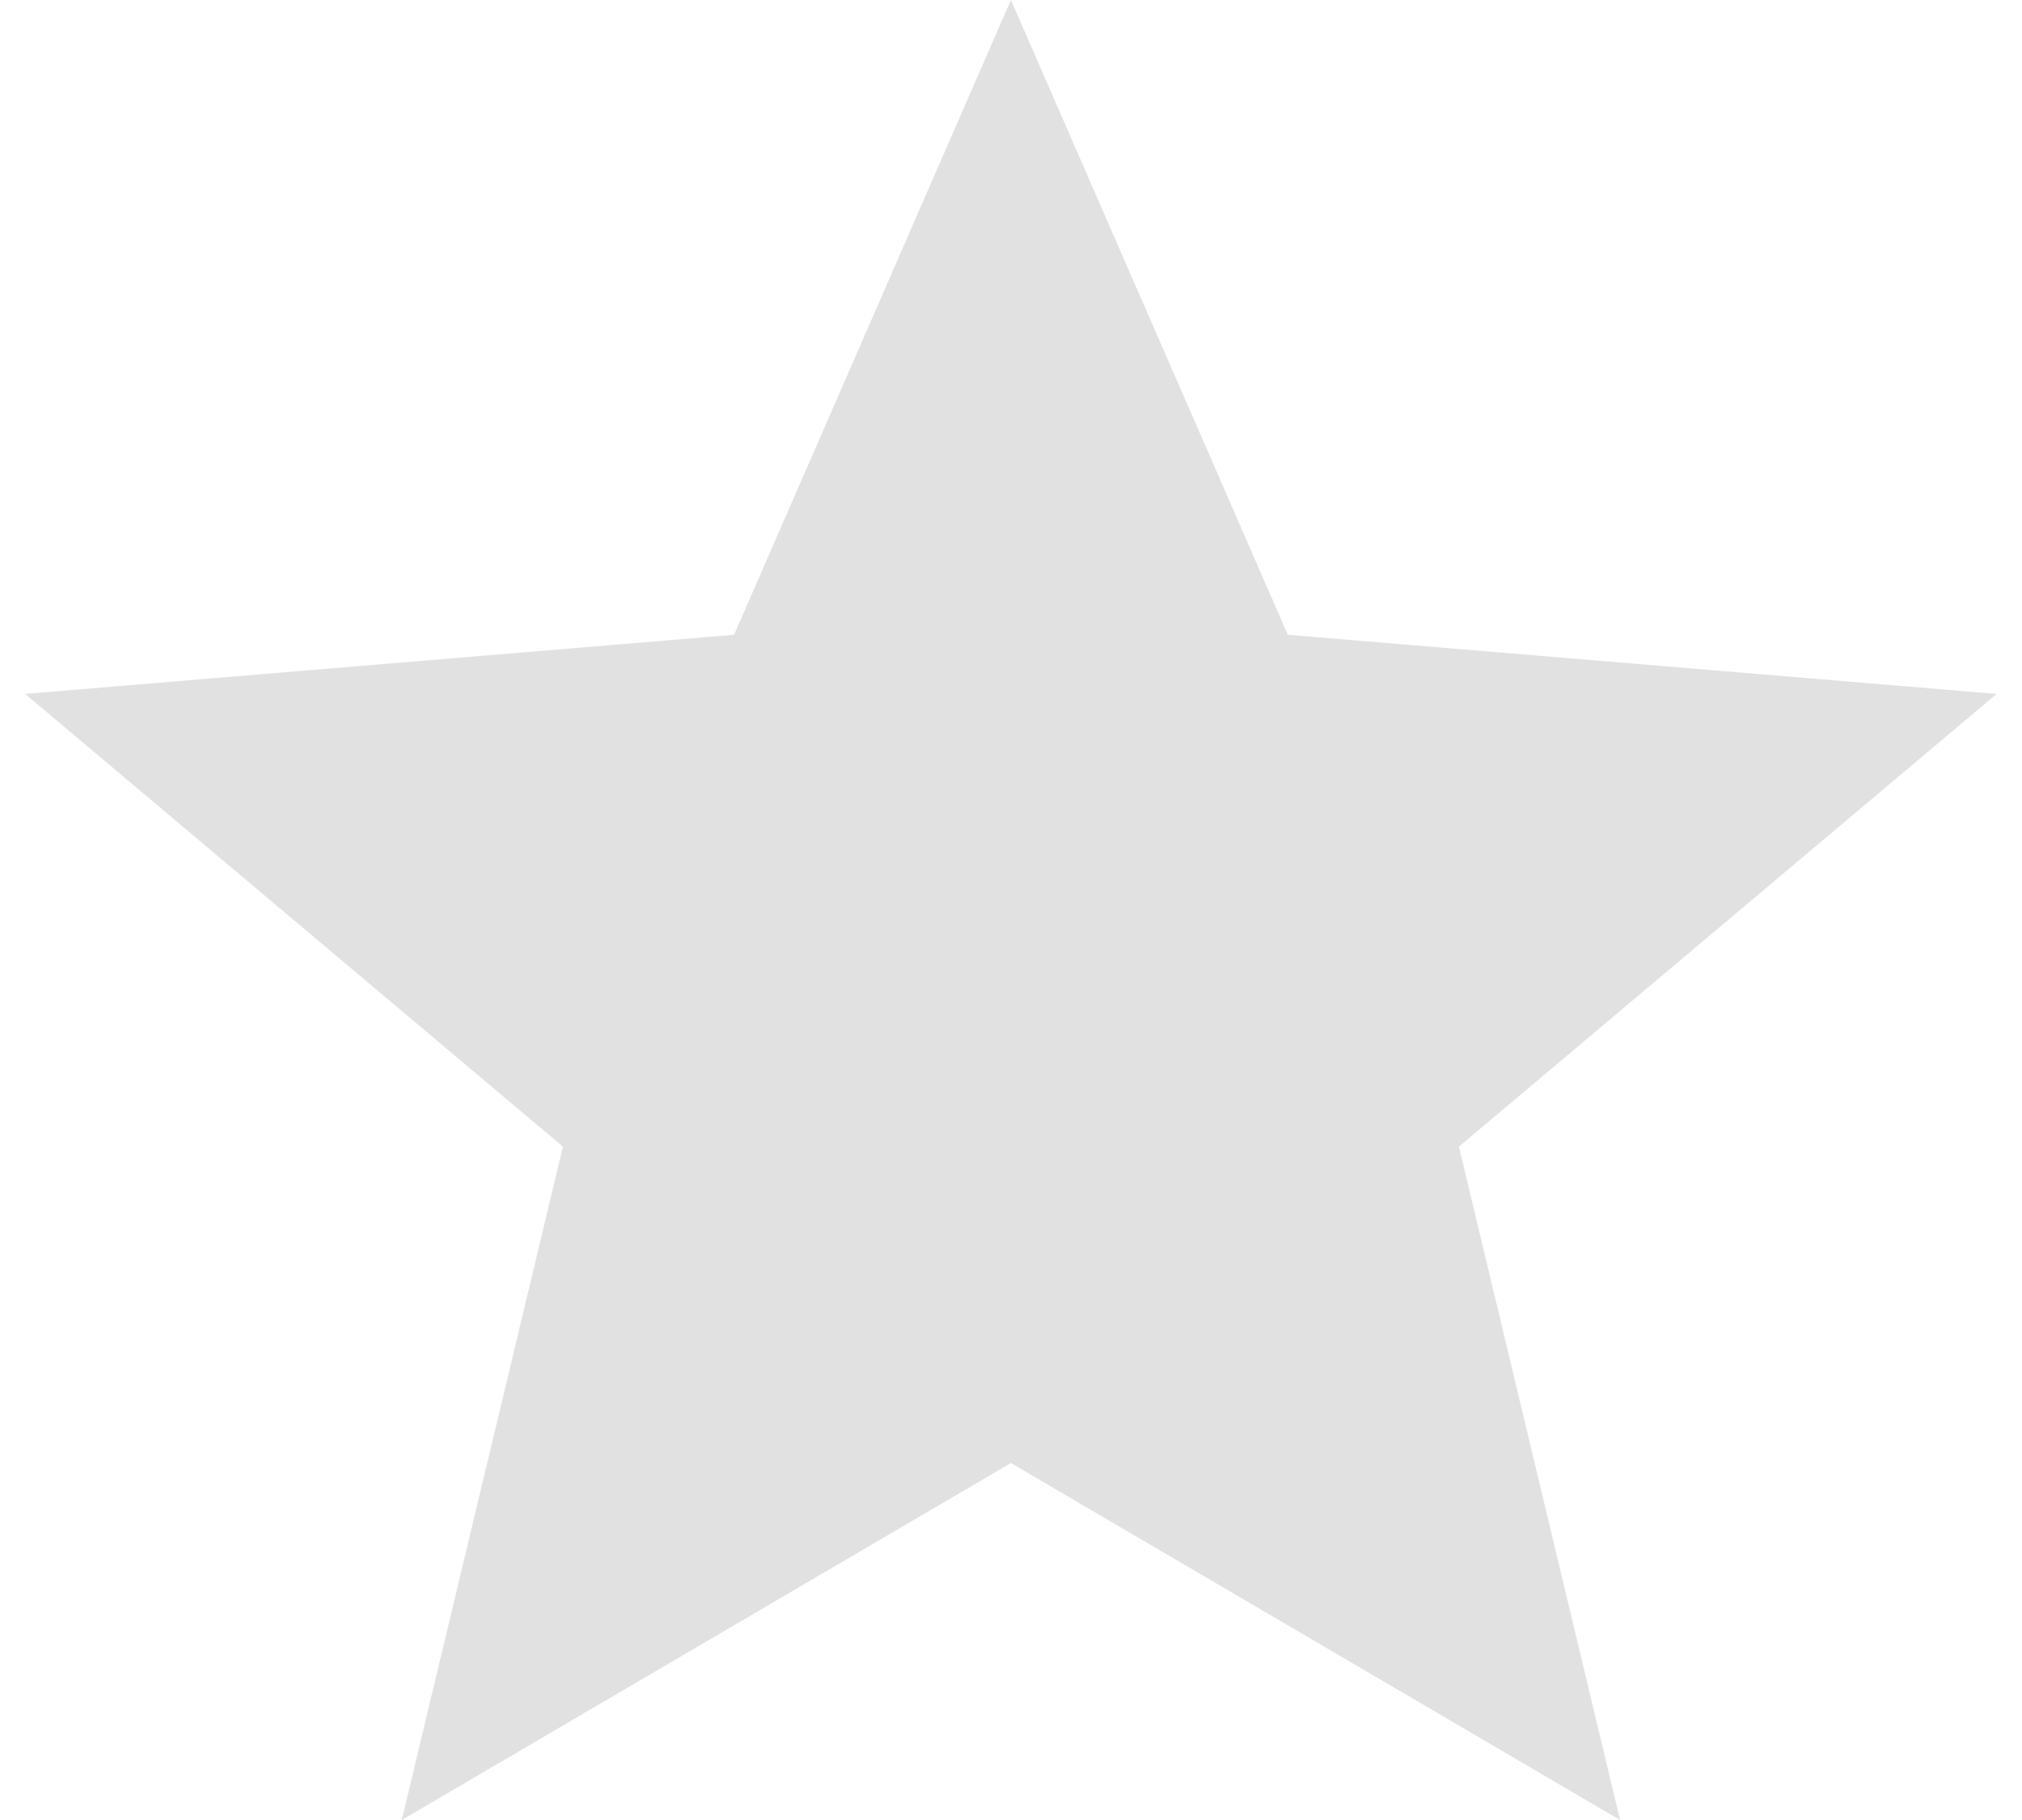 <svg width="40" height="36" viewBox="0 0 40 36" fill="none" xmlns="http://www.w3.org/2000/svg">
<path fill-rule="evenodd" clip-rule="evenodd" d="M19.998 28.939L7.948 36L11.136 22.681L0.498 13.726L14.522 12.556L19.998 0L25.476 12.556L39.498 13.726L28.861 22.681L32.049 36L19.998 28.939Z" fill="black" fill-opacity="0.12"/>
</svg>
